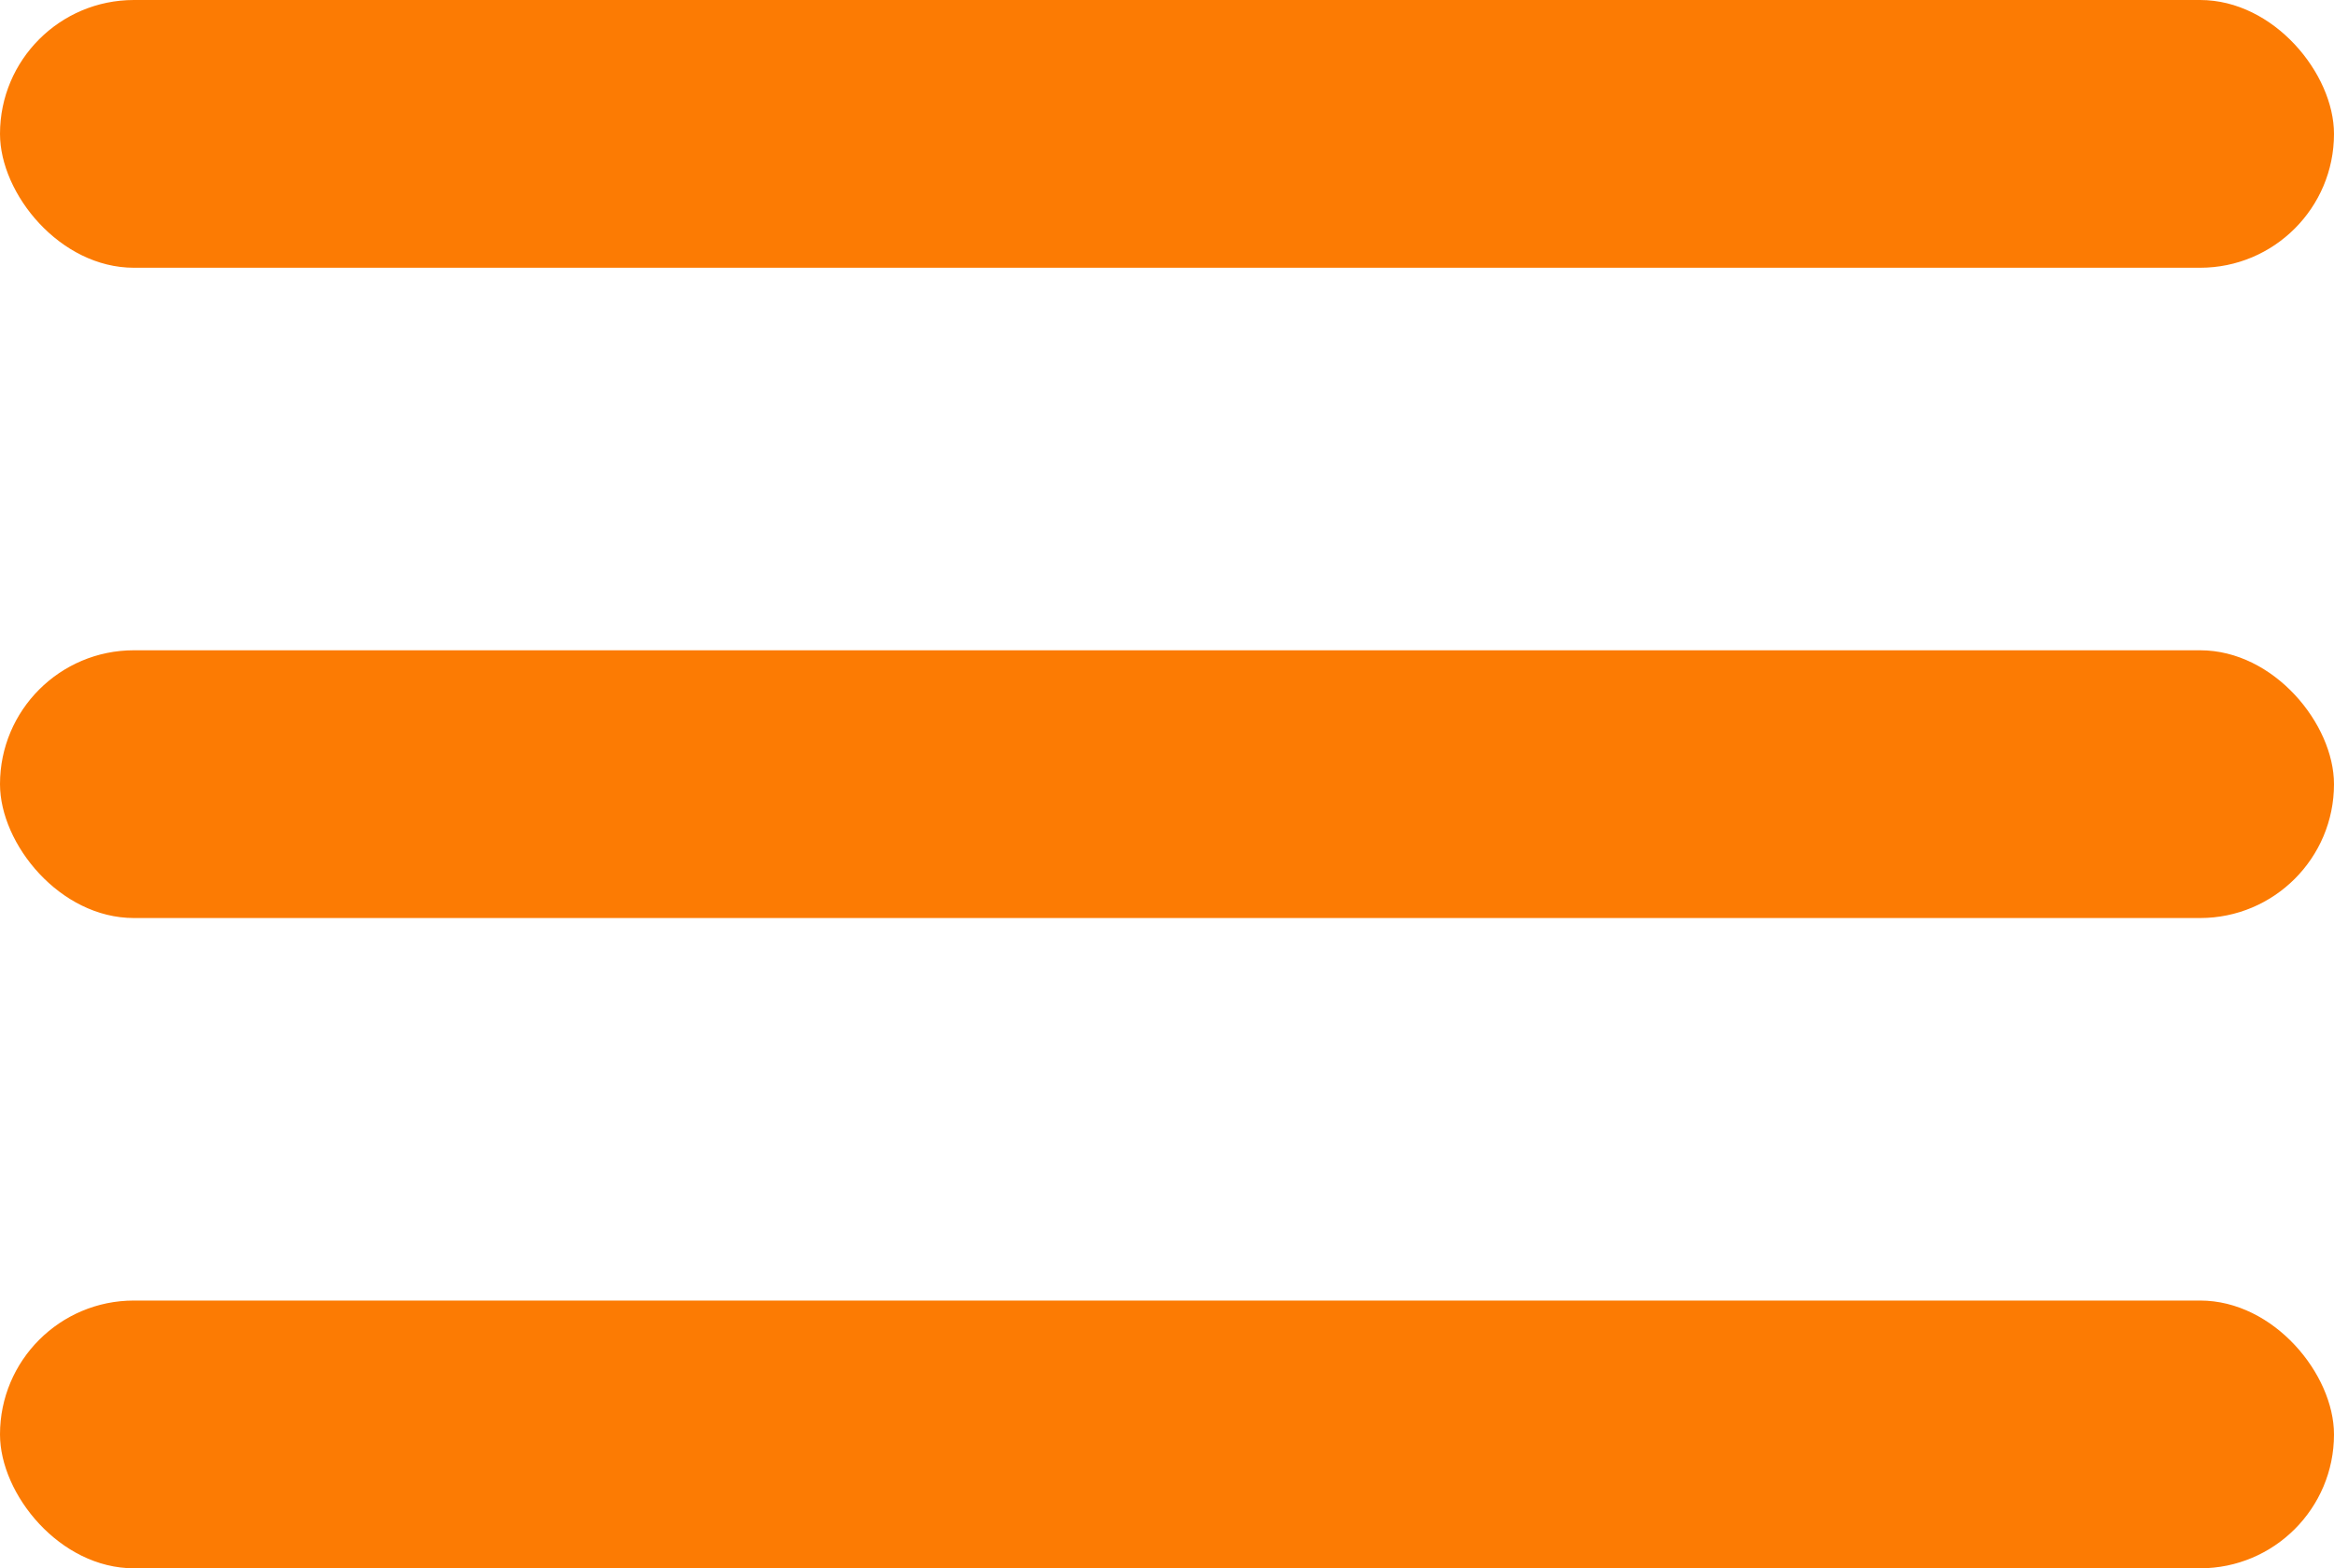 <svg width="183" height="123" viewBox="0 0 183 123" fill="none" xmlns="http://www.w3.org/2000/svg">
<rect width="183" height="21" rx="10.5" fill="#FC7B03"/>
<rect y="51" width="183" height="21" rx="10.5" fill="#FC7B03"/>
<rect y="102" width="183" height="21" rx="10.5" fill="#FC7B03"/>
</svg>

